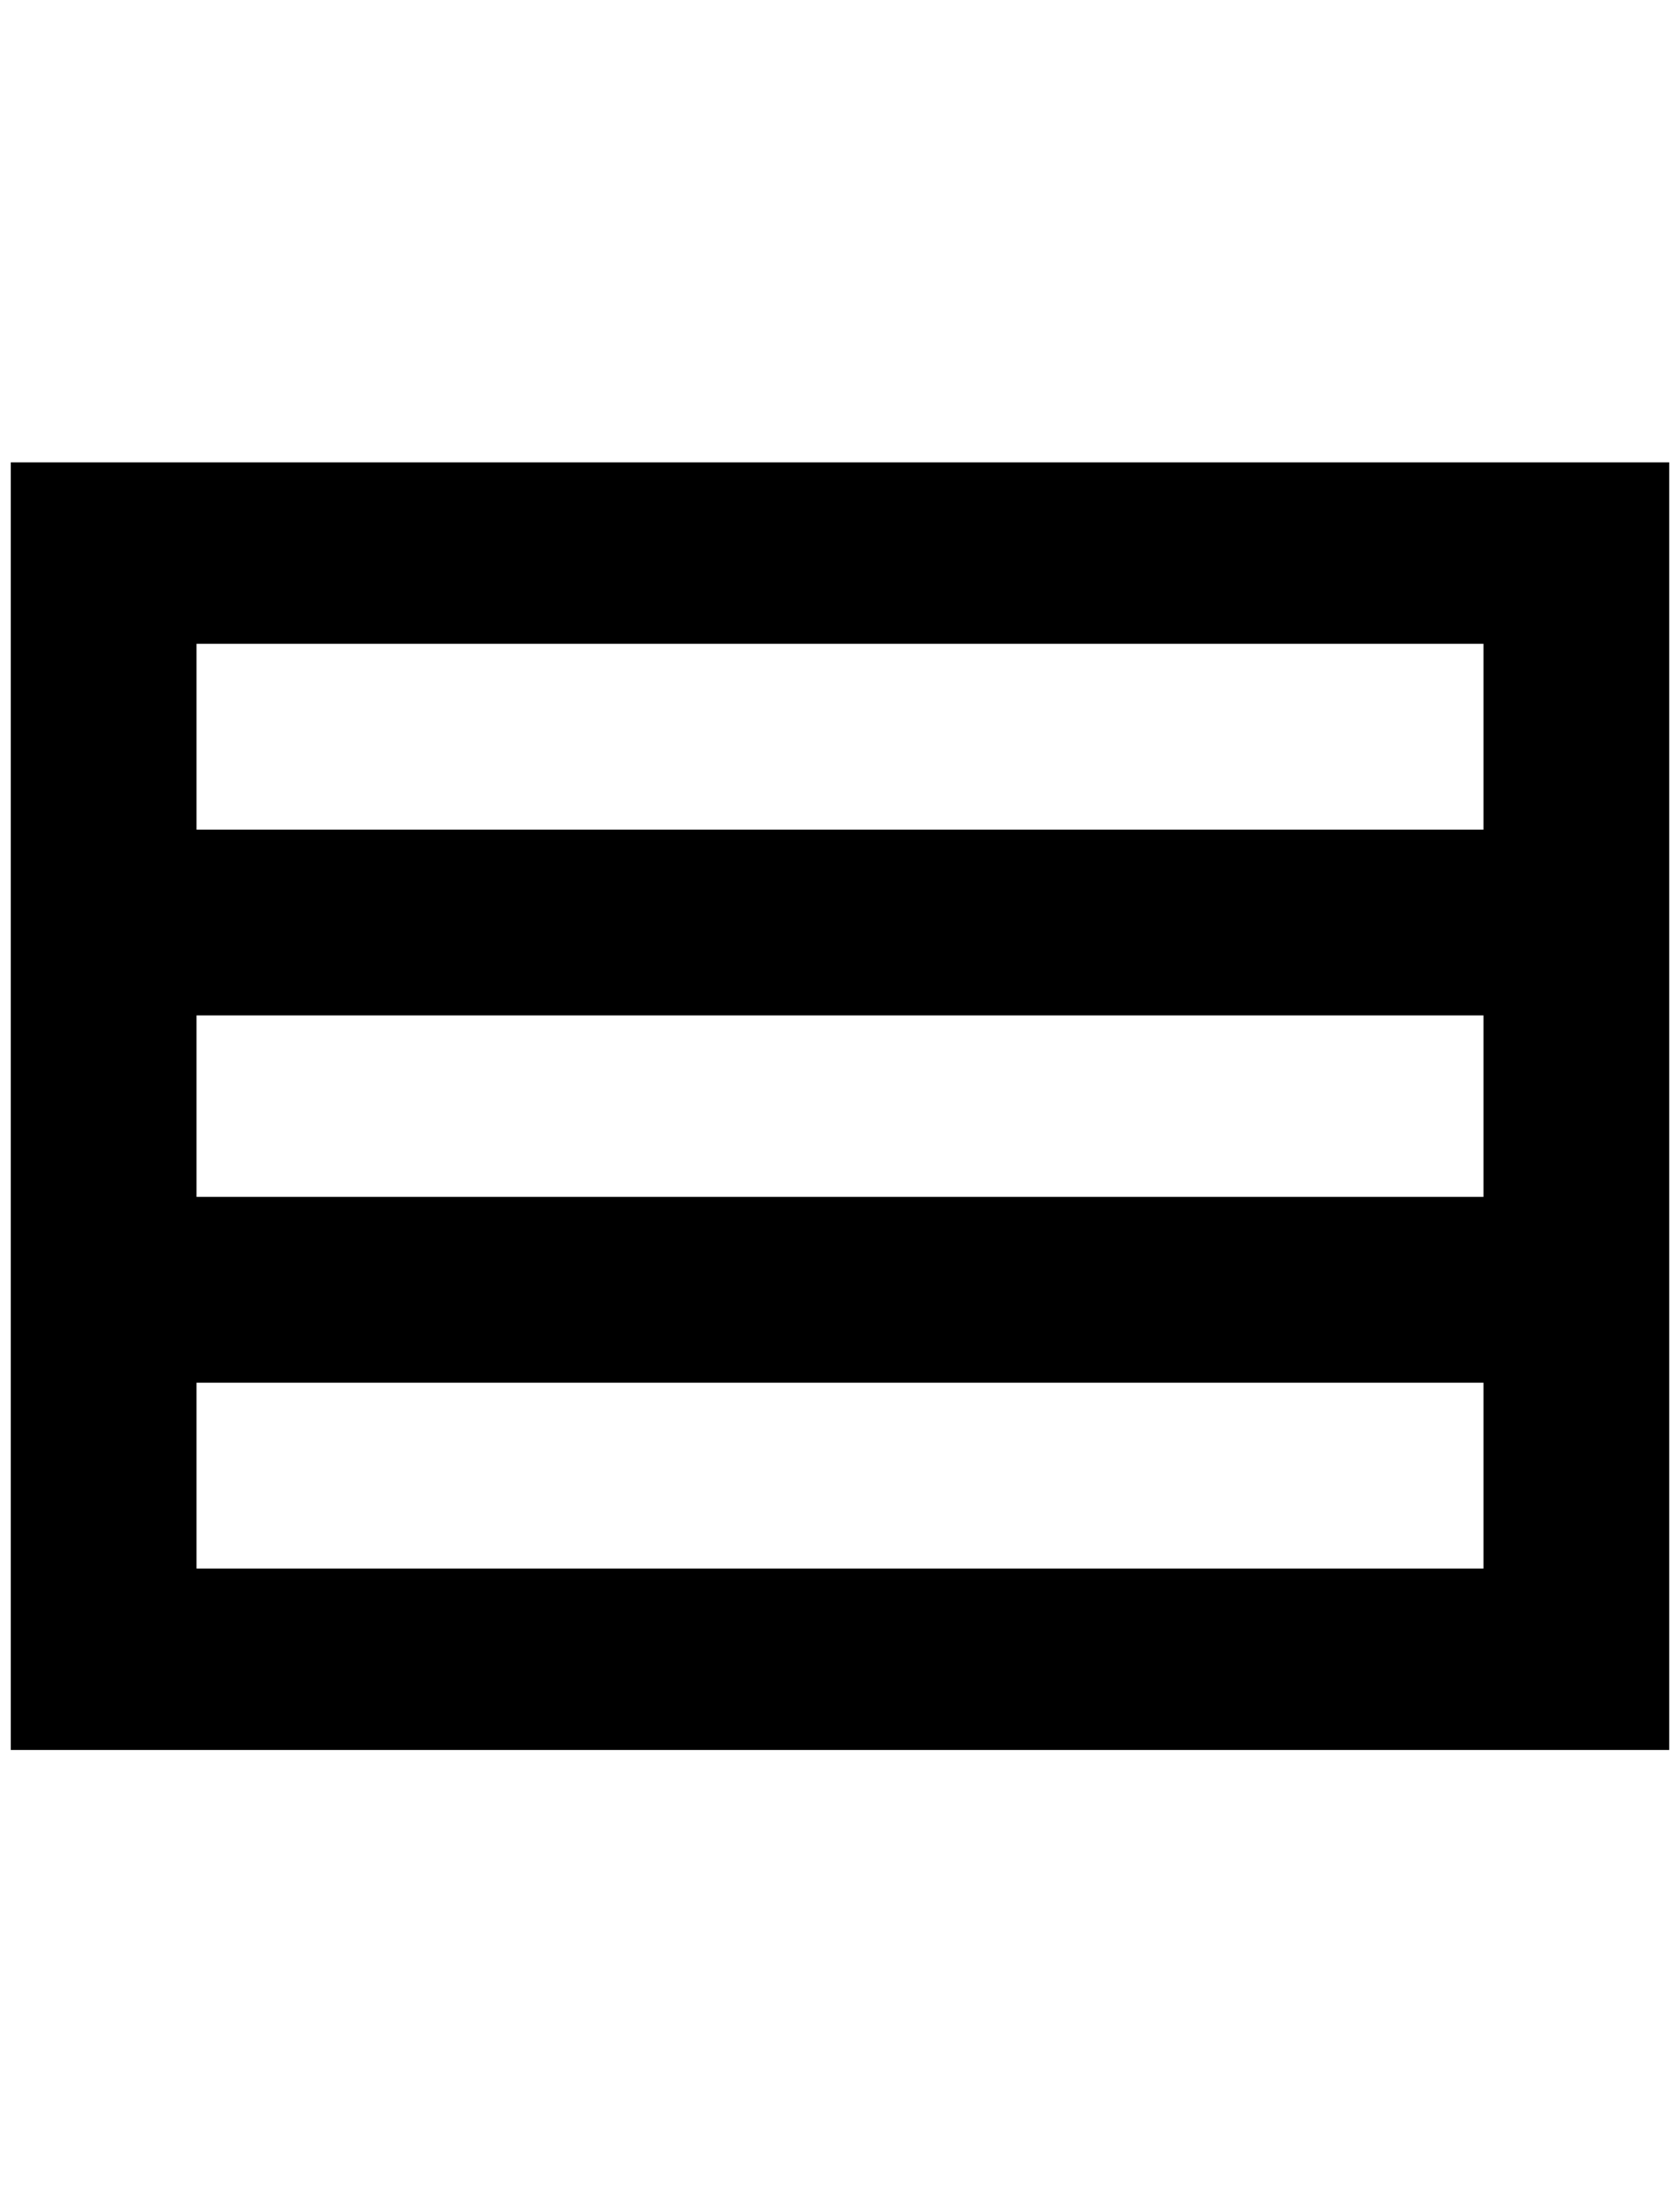 <?xml version="1.0" standalone="no"?>
<!DOCTYPE svg PUBLIC "-//W3C//DTD SVG 1.1//EN" "http://www.w3.org/Graphics/SVG/1.1/DTD/svg11.dtd" >
<svg xmlns="http://www.w3.org/2000/svg" xmlns:xlink="http://www.w3.org/1999/xlink" version="1.1" viewBox="-10 0 1556 2048">
   <path fill="currentColor"
d="M0 428v1192h1536v-1192h-1536zM1364 596v172h-1192v-172h1192zM1364 940v168h-1192v-168h1192zM172 1452v-172h1192v172h-1192z" />
</svg>

